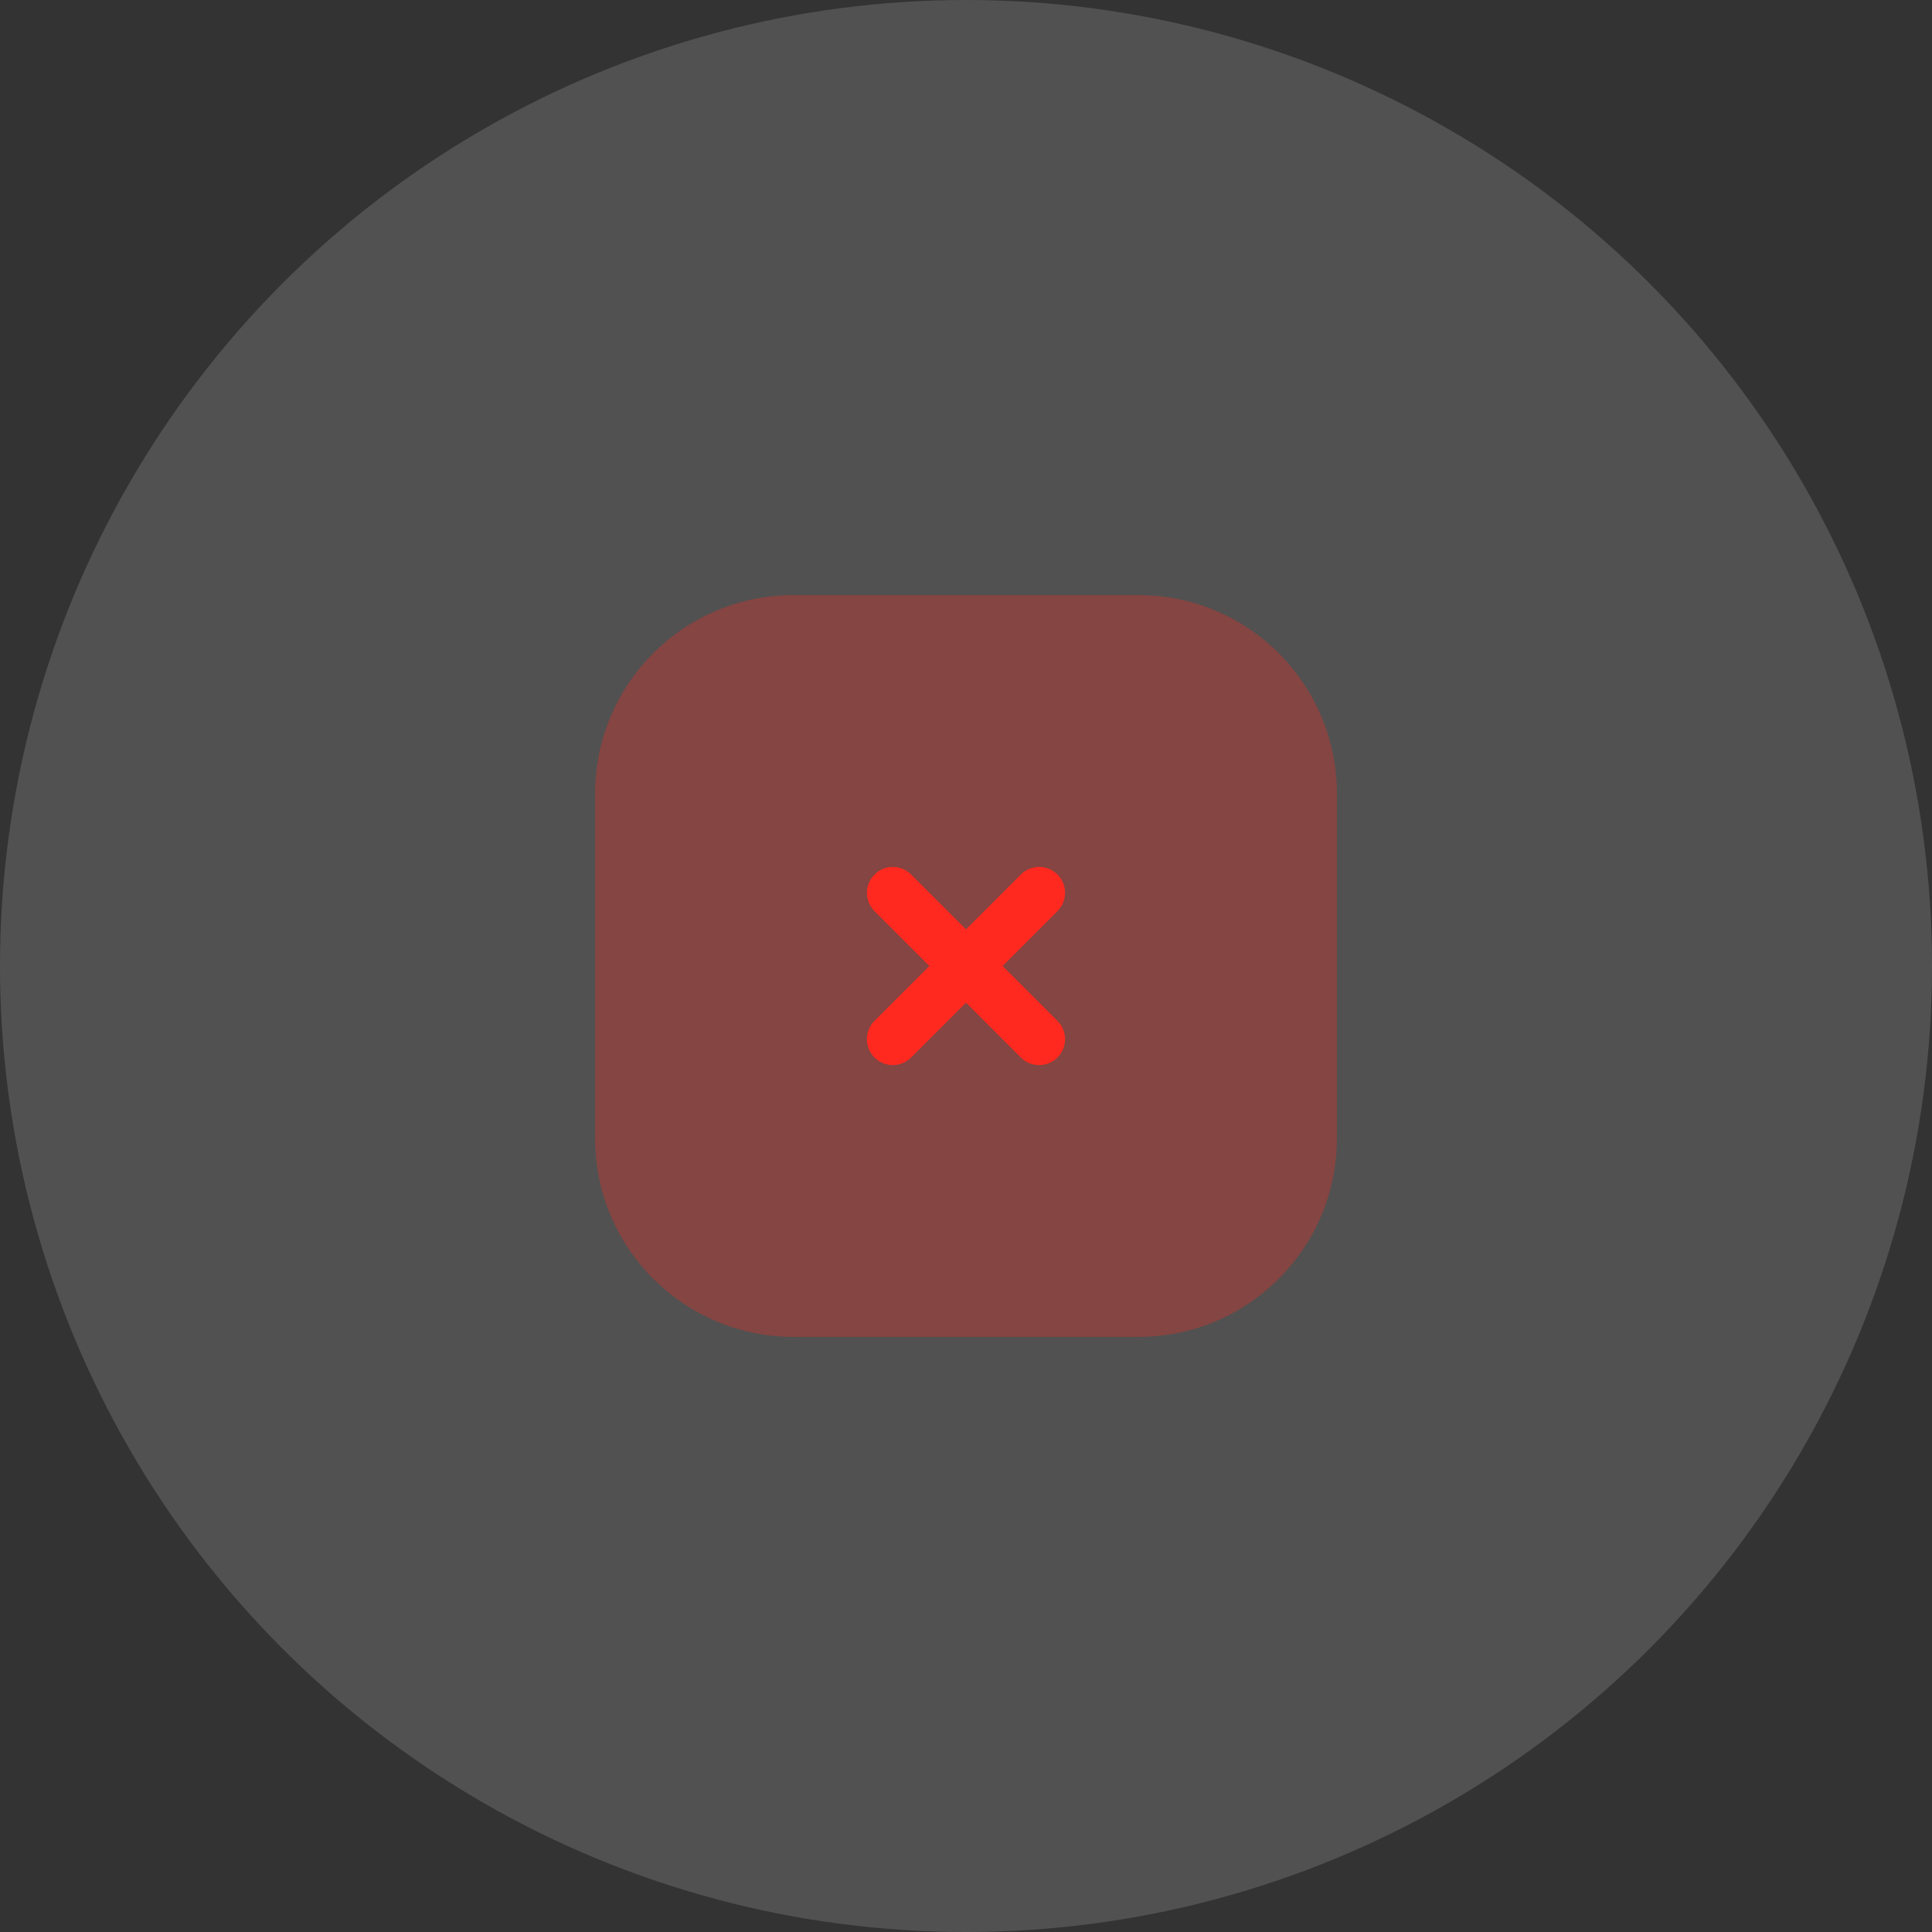 <svg width="56" height="56" viewBox="0 0 56 56" fill="none" xmlns="http://www.w3.org/2000/svg">
<rect x="0" y="0" width="56" height="56" fill="#333333" stroke="none"/>
<circle opacity="0.15" cx="28" cy="28" r="28" fill="white"/>
<path opacity="0.3" fill-rule="evenodd" clip-rule="evenodd" d="M23 17.25C19.824 17.25 17.25 19.824 17.25 23V33C17.25 36.176 19.824 38.75 23 38.75H33C36.176 38.75 38.75 36.176 38.75 33V23C38.75 19.824 36.176 17.25 33 17.25H23Z" fill="#FF291F"/>
<path d="M25.878 30.122L30.121 25.879" stroke="#FF291F" stroke-width="1.5" stroke-linecap="round" stroke-linejoin="round"/>
<path d="M25.878 25.879L30.121 30.122" stroke="#FF291F" stroke-width="1.5" stroke-linecap="round" stroke-linejoin="round"/>
</svg>
